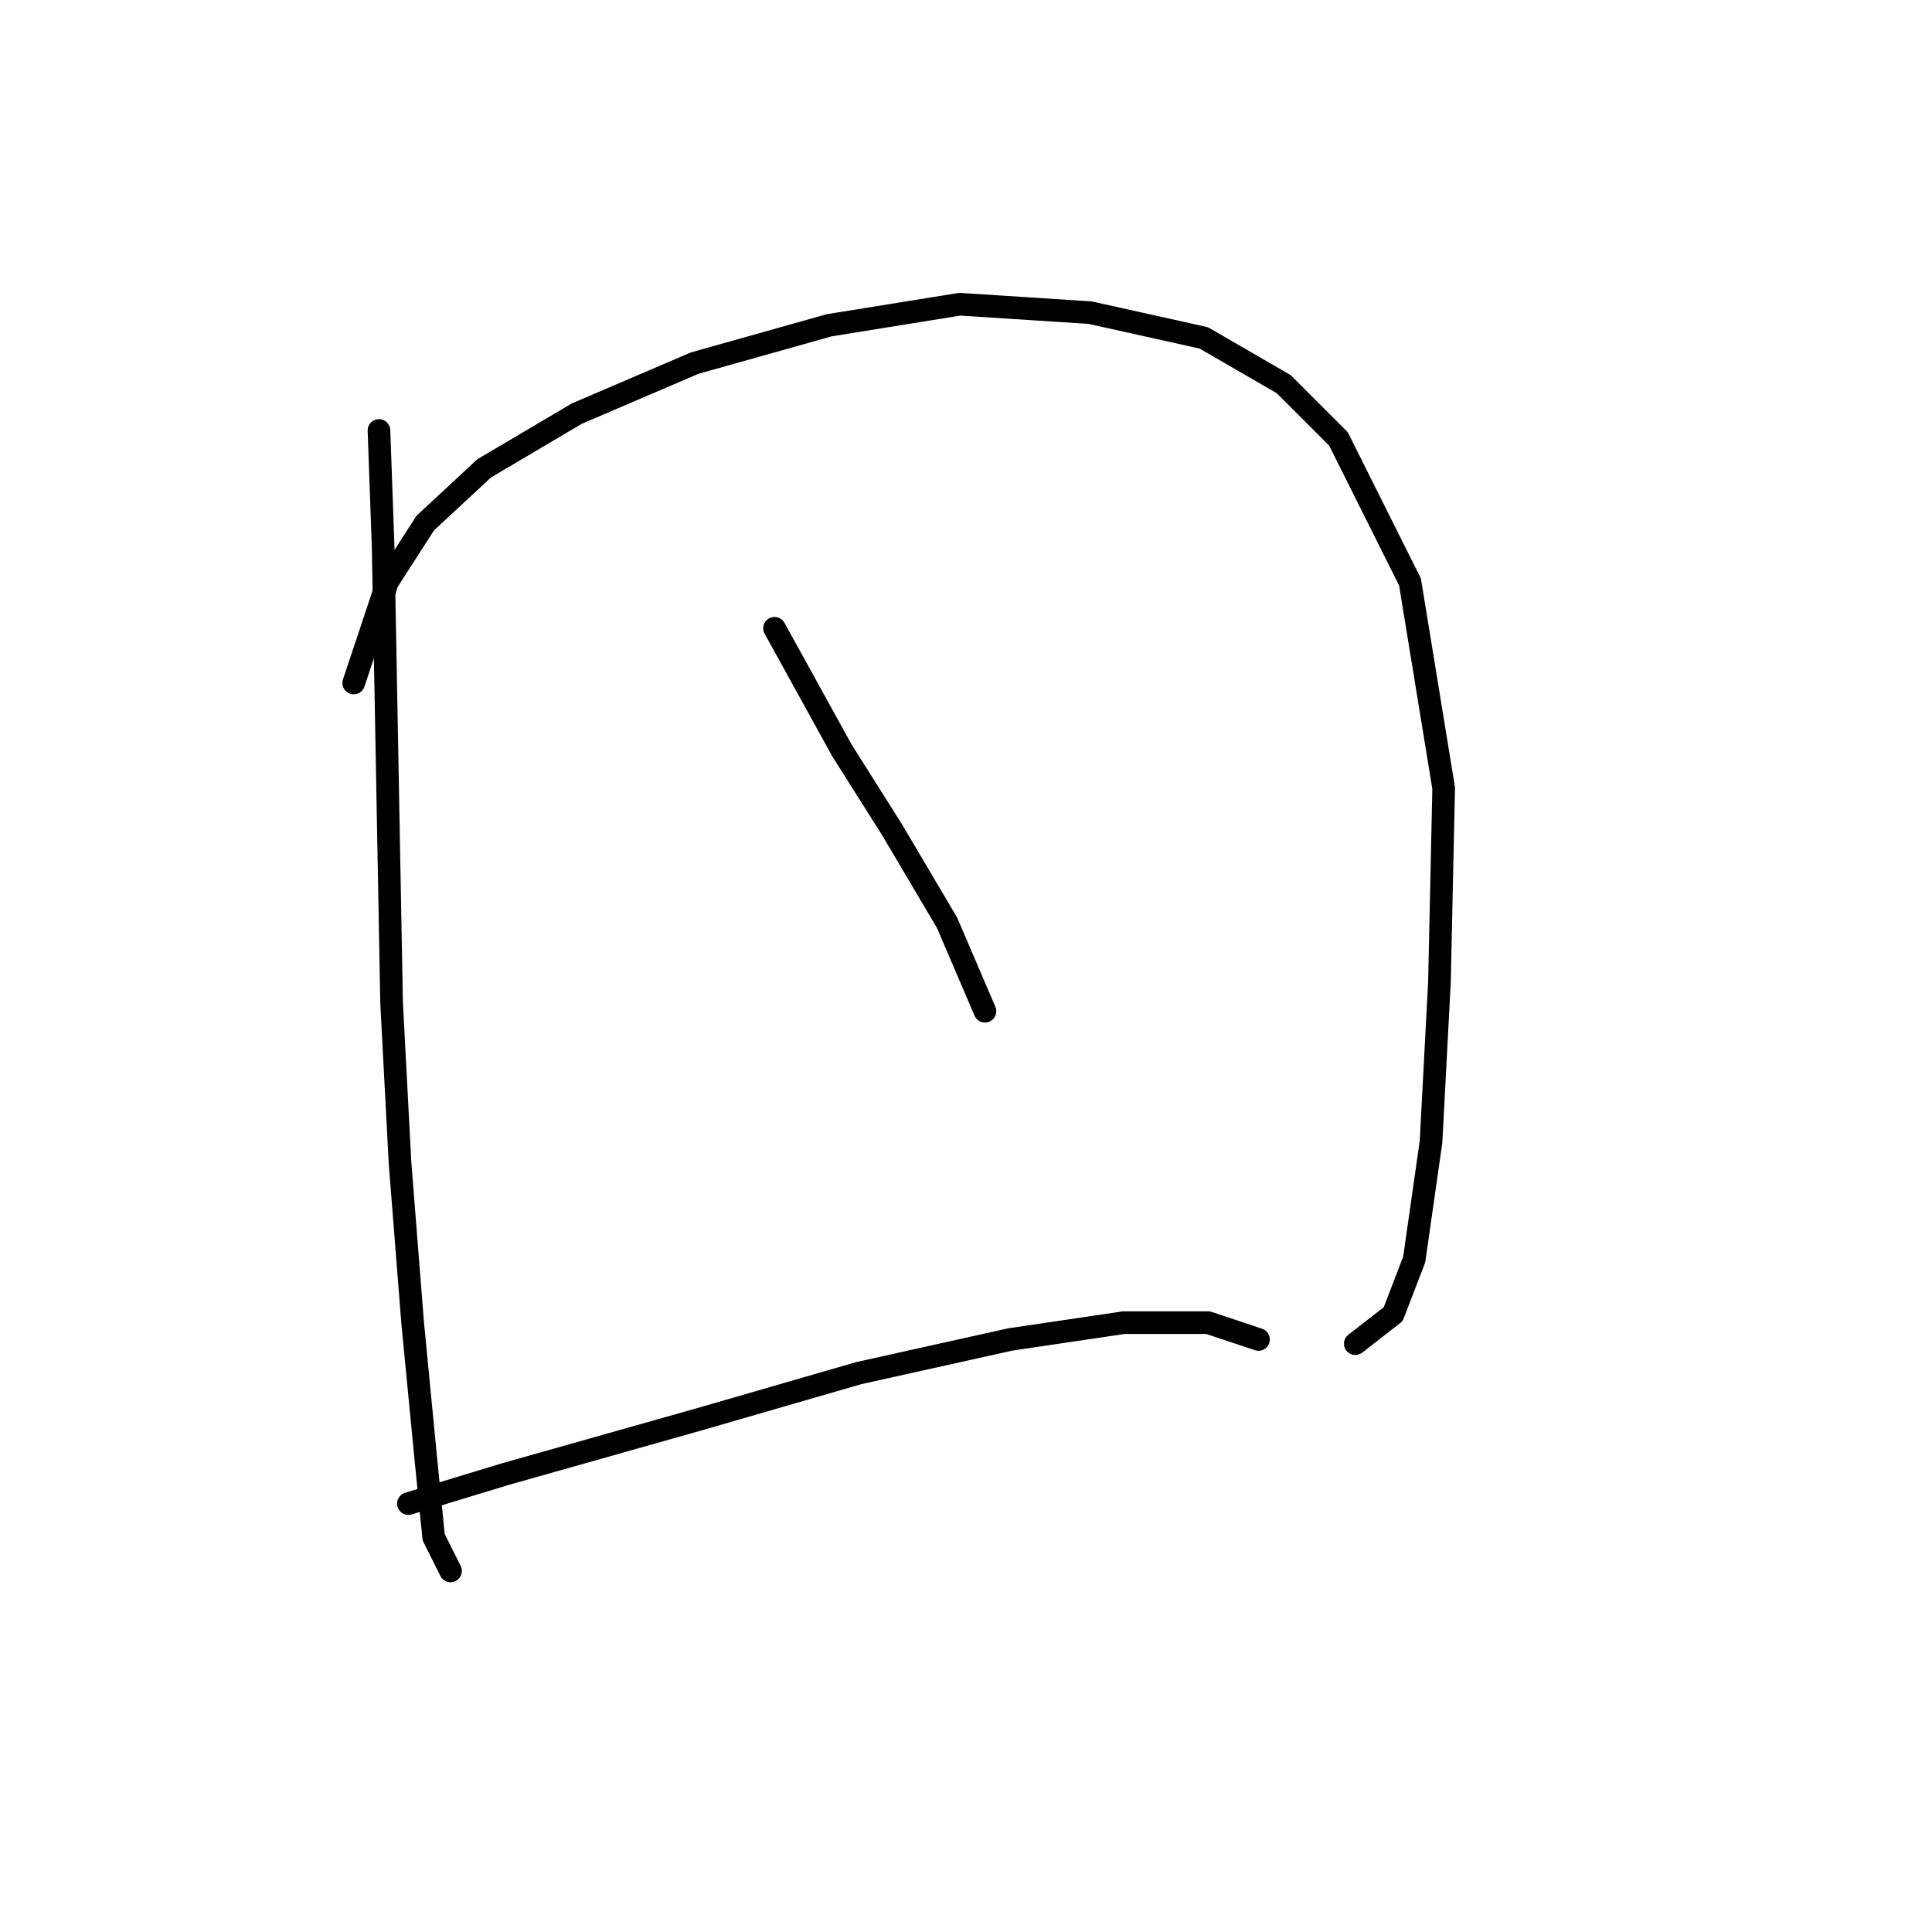 <?xml version="1.0" standalone="no"?>
    <svg width="256" height="256" xmlns="http://www.w3.org/2000/svg" version="1.1">
    <polyline stroke="black" stroke-width="3" stroke-linecap="round" fill="transparent" stroke-linejoin="round" points="50.216 57.041 50.773 72.654 51.331 102.766 51.888 132.877 53.004 154.067 54.677 175.256 56.349 192.543 57.465 203.695 59.695 208.156 59.695 208.156 " />
        <polyline stroke="black" stroke-width="3" stroke-linecap="round" fill="transparent" stroke-linejoin="round" points="46.87 90.498 51.331 77.115 56.349 69.308 64.156 62.059 76.424 54.81 92.037 48.119 109.881 43.1 127.167 40.312 144.453 41.427 159.509 44.773 170.104 50.907 177.353 58.156 186.833 77.115 191.294 104.439 190.736 130.089 189.621 151.279 187.39 166.892 184.602 174.141 179.583 178.044 179.583 178.044 " />
        <polyline stroke="black" stroke-width="3" stroke-linecap="round" fill="transparent" stroke-linejoin="round" points="102.632 83.249 111.554 99.42 118.245 110.015 125.494 122.282 130.513 133.992 130.513 133.992 " />
        <polyline stroke="black" stroke-width="3" stroke-linecap="round" fill="transparent" stroke-linejoin="round" points="54.119 199.234 66.944 195.331 92.595 188.082 113.784 181.948 133.859 177.487 148.914 175.256 160.067 175.256 166.758 177.487 166.758 177.487 " />
        </svg>